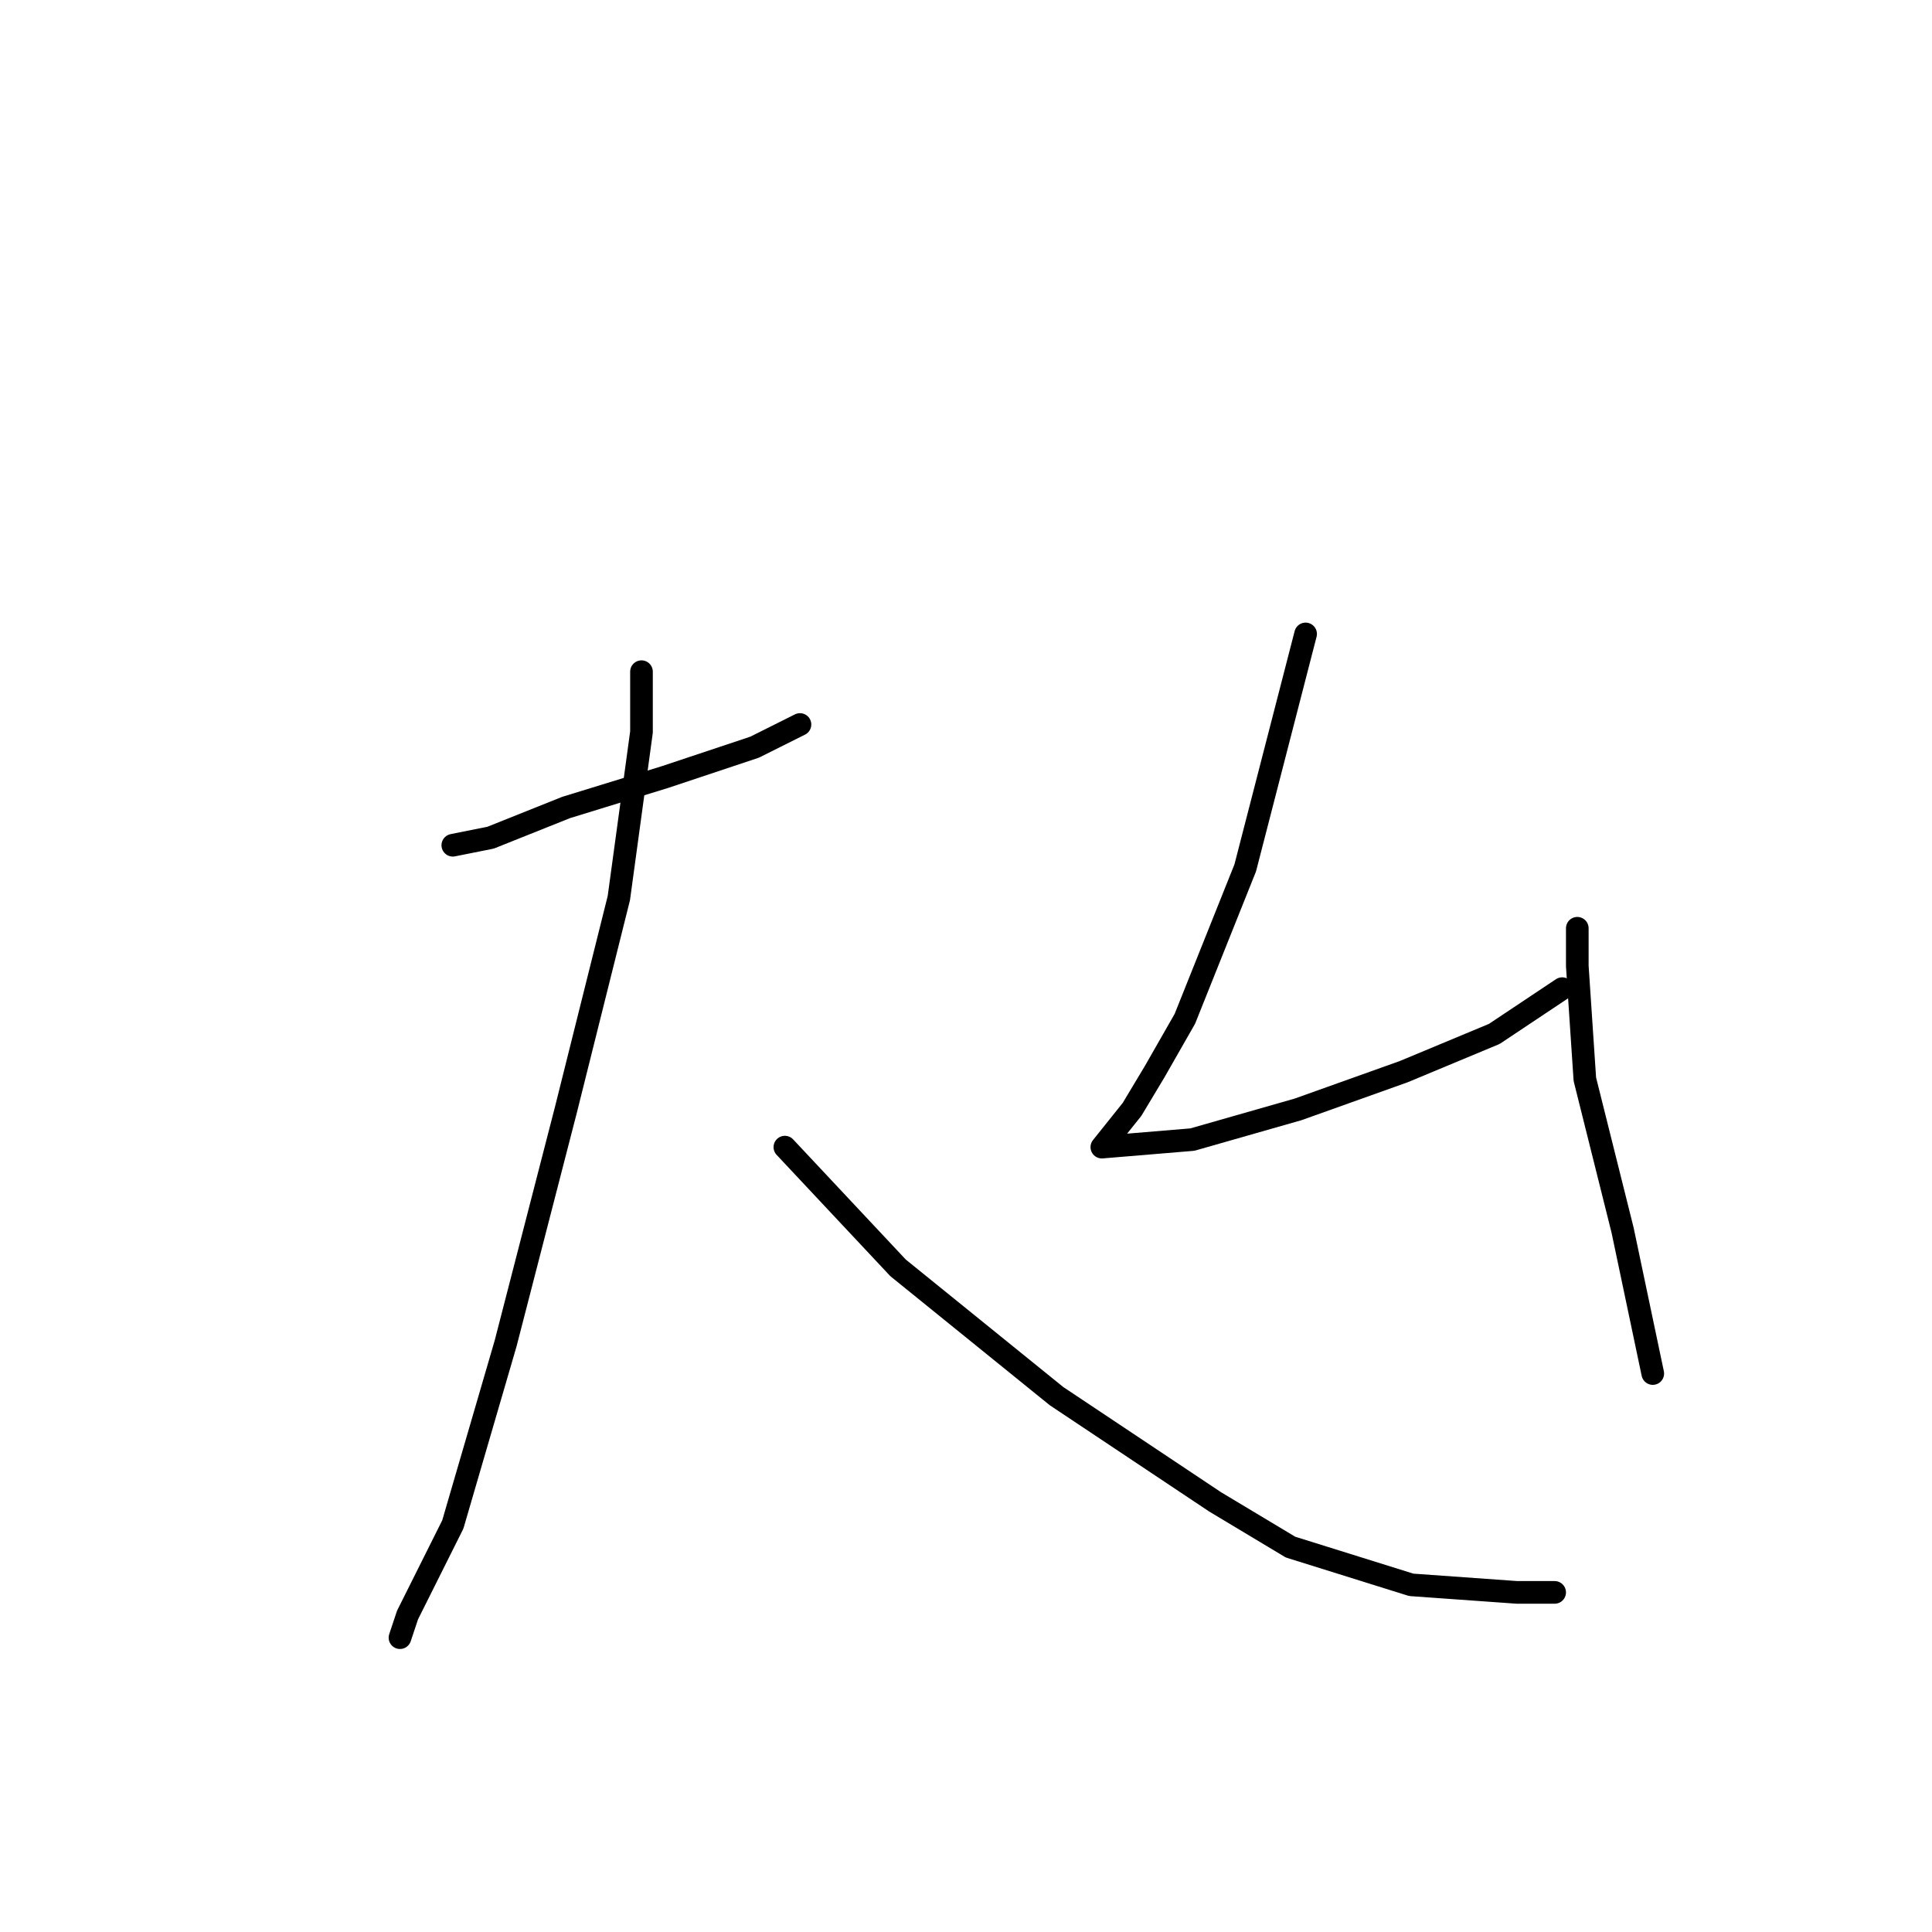 <?xml version="1.0" standalone="no"?>
    <svg width="256" height="256" xmlns="http://www.w3.org/2000/svg" version="1.1">
    <polyline stroke="black" stroke-width="3" stroke-linecap="round" fill="transparent" stroke-linejoin="round" points="60 112 65 111 75 107 88 103 100 99 106 96 106 96 " />
        <polyline stroke="black" stroke-width="3" stroke-linecap="round" fill="transparent" stroke-linejoin="round" points="85 89 85 97 82 119 75 147 67 178 60 202 54 214 53 217 53 217 " />
        <polyline stroke="black" stroke-width="3" stroke-linecap="round" fill="transparent" stroke-linejoin="round" points="104 152 119 168 140 185 161 199 171 205 187 210 201 211 206 211 206 211 " />
        <polyline stroke="black" stroke-width="3" stroke-linecap="round" fill="transparent" stroke-linejoin="round" points="173 84 165 115 157 135 153 142 150 147 146 152 158 151 172 147 186 142 198 137 207 131 207 131 " />
        <polyline stroke="black" stroke-width="3" stroke-linecap="round" fill="transparent" stroke-linejoin="round" points="209 123 209 128 210 143 215 163 219 182 219 182 " />
        </svg>